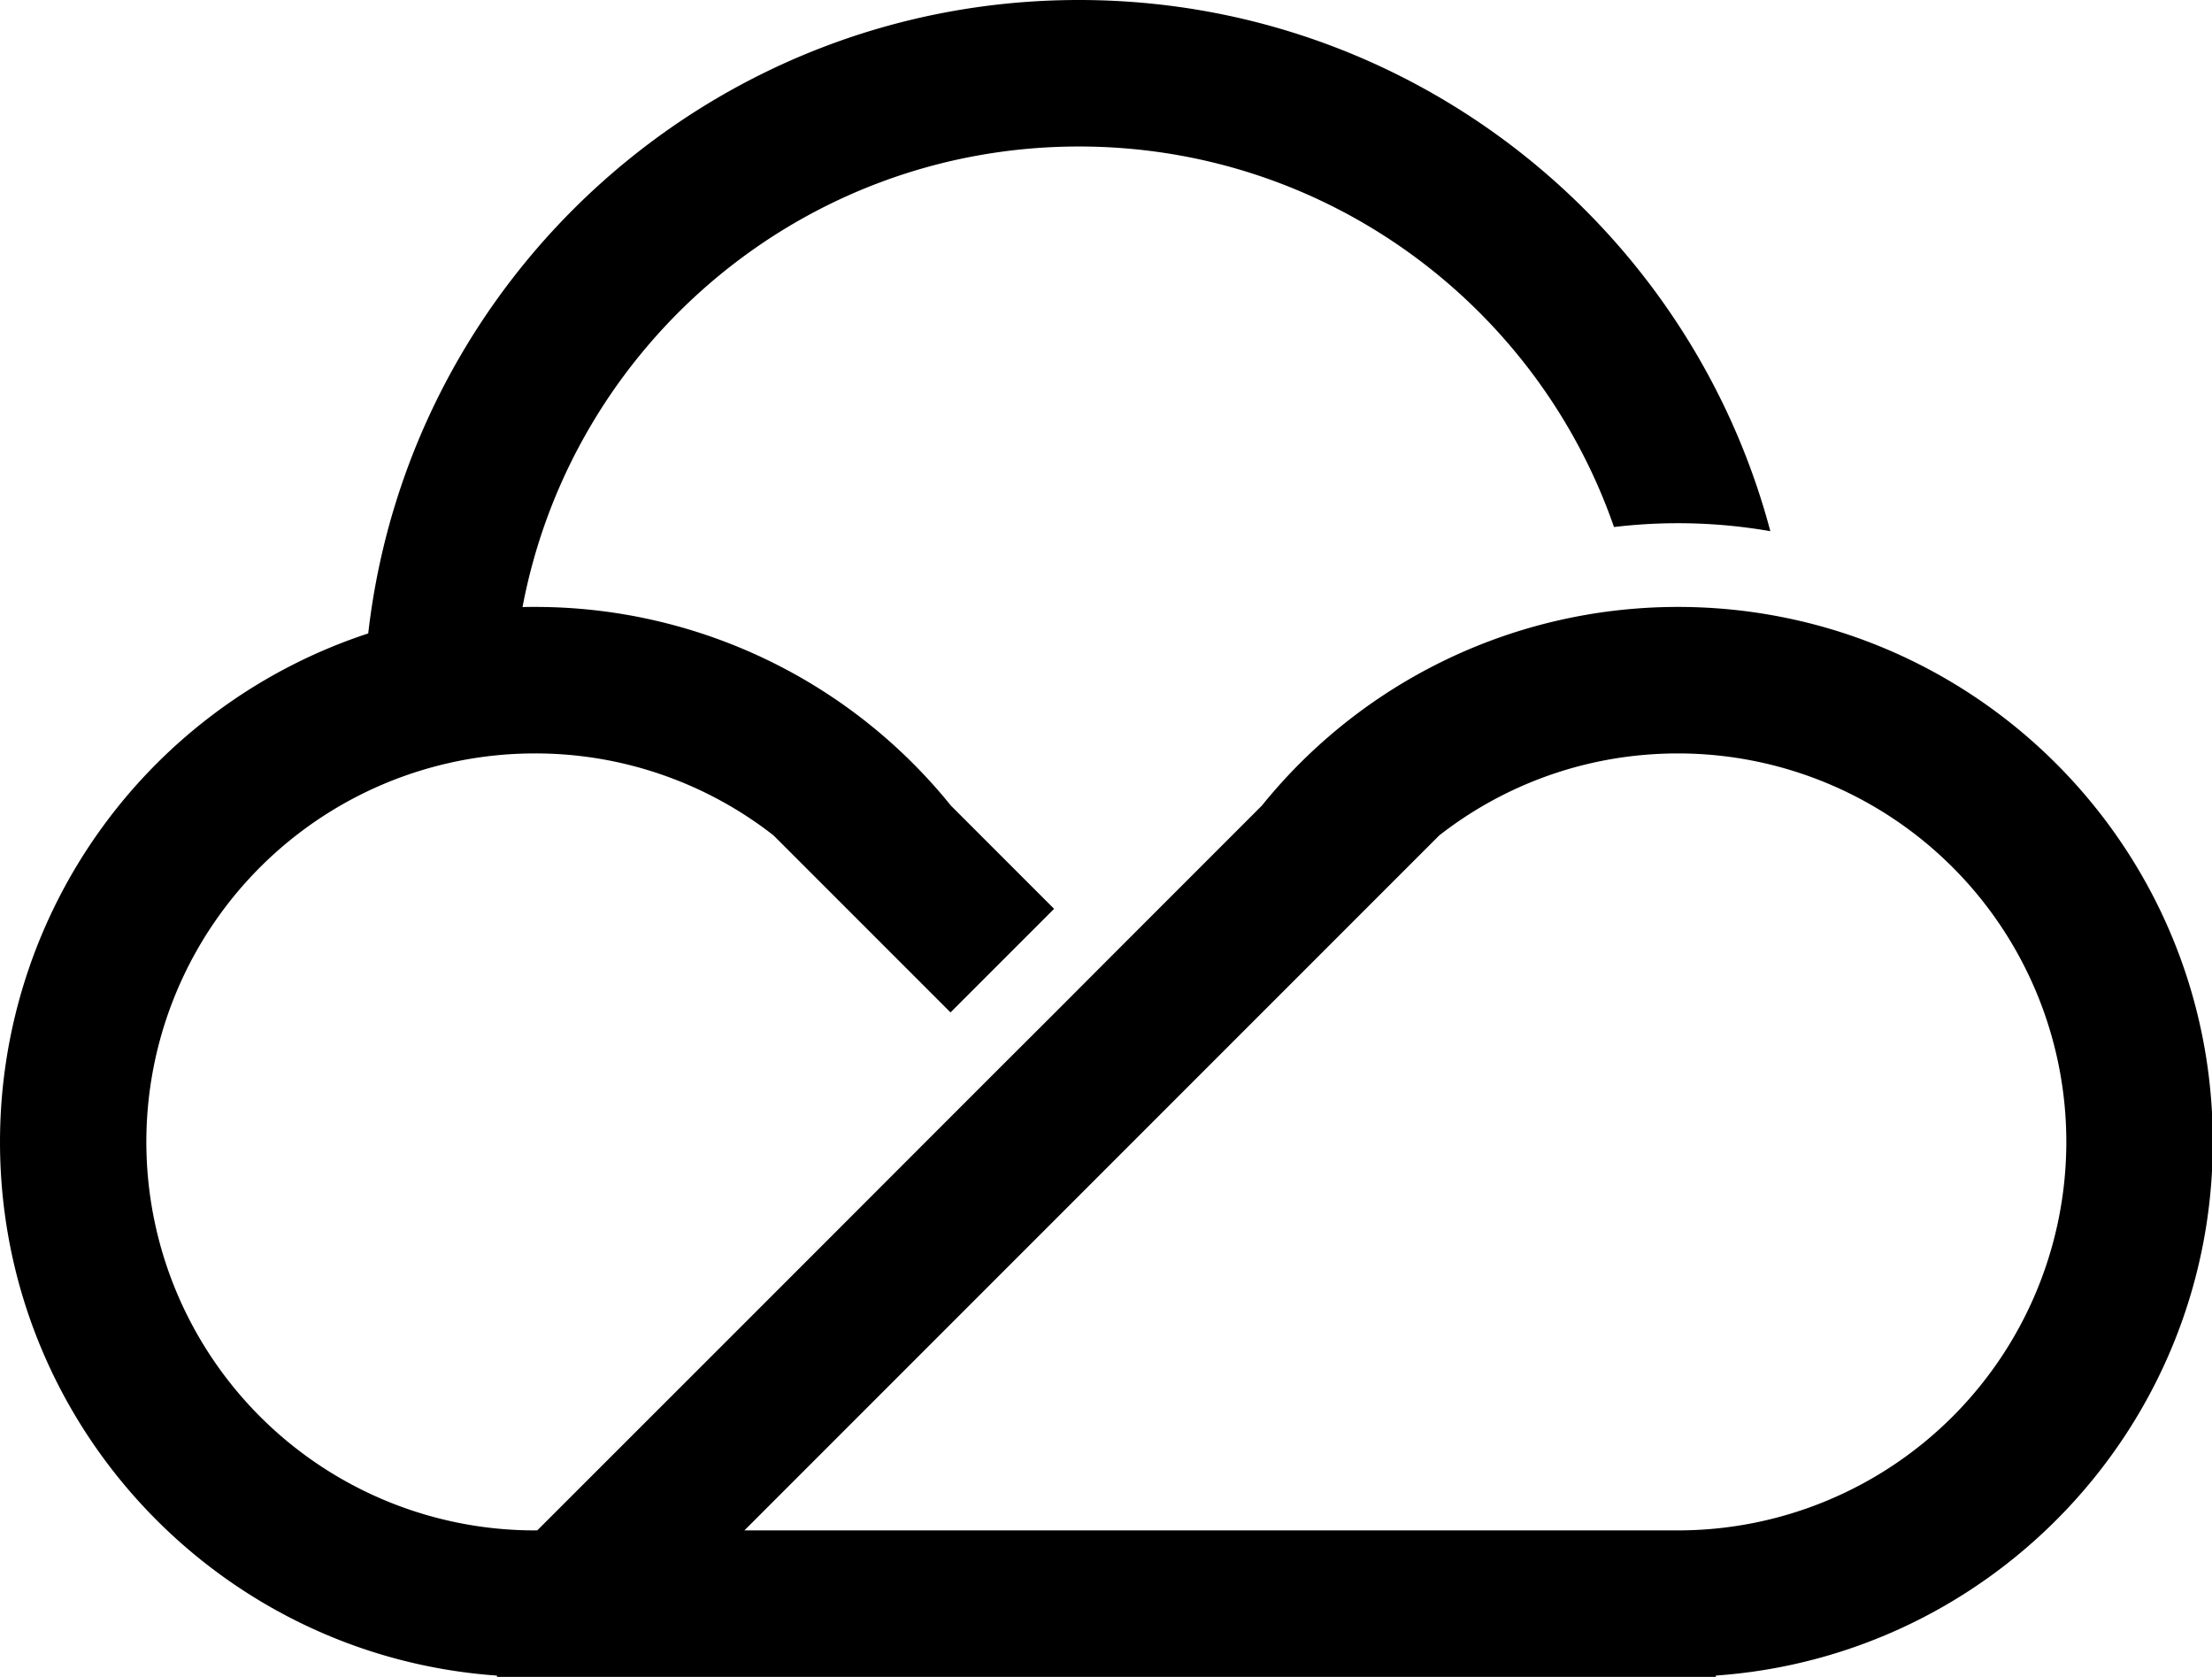 <?xml version="1.0" standalone="no"?><!DOCTYPE svg PUBLIC "-//W3C//DTD SVG 1.1//EN" "http://www.w3.org/Graphics/SVG/1.1/DTD/svg11.dtd"><svg t="1595955876409" class="icon" viewBox="0 0 1351 1024" version="1.1" xmlns="http://www.w3.org/2000/svg" p-id="20432" xmlns:xlink="http://www.w3.org/1999/xlink" width="42.219" height="32"><defs><style type="text/css"></style></defs><path d="M1350.498 671.718c-11.294-145.916-118.471-264.962-258.62-294.196a327.888 327.888 0 0 0-67.095-6.901q-13.036 0-25.816 1.022a326.051 326.051 0 0 0-228.251 120.292L675.744 586.923l-31.87 31.95L612.483 650.184 563.919 698.748 513.486 749.229l-68.693 68.693-116.666 116.618h-1.438a237.229 237.229 0 0 1-12.684-474.123q6.294-0.335 12.684-0.335a236.095 236.095 0 0 1 145.74 50.05l41.439 41.439L580.533 618.234l31.95-31.95 15.496-15.496 15.815-15.815-63.038-63.038A326.067 326.067 0 0 0 326.69 370.621c-2.524 0-5.048 0-7.556 0.096C349.39 210.567 490.034 89.46 658.97 89.46c151.252 0 279.835 97.096 326.801 232.373q6.566-0.799 13.211-1.31 12.78-1.022 25.816-1.022a327.169 327.169 0 0 1 56.456 4.872C1031.604 137.609 861.358 0 658.97 0 434.617 0 249.754 169.096 224.897 386.804A326.817 326.817 0 0 0 0 697.31c0 172.626 133.903 313.989 303.526 325.891v0.799h744.437v-0.815c169.623-11.885 303.526-153.249 303.526-325.891q0-12.892-0.99-25.576zM1024.799 934.54H454.65l196.173-196.173 24.921-24.921 63.261-63.261 98.614-98.614 41.439-41.439a235.999 235.999 0 0 1 124.829-49.139q10.352-0.911 20.911-0.911a237.229 237.229 0 0 1 0 474.459z" p-id="20433"></path></svg>